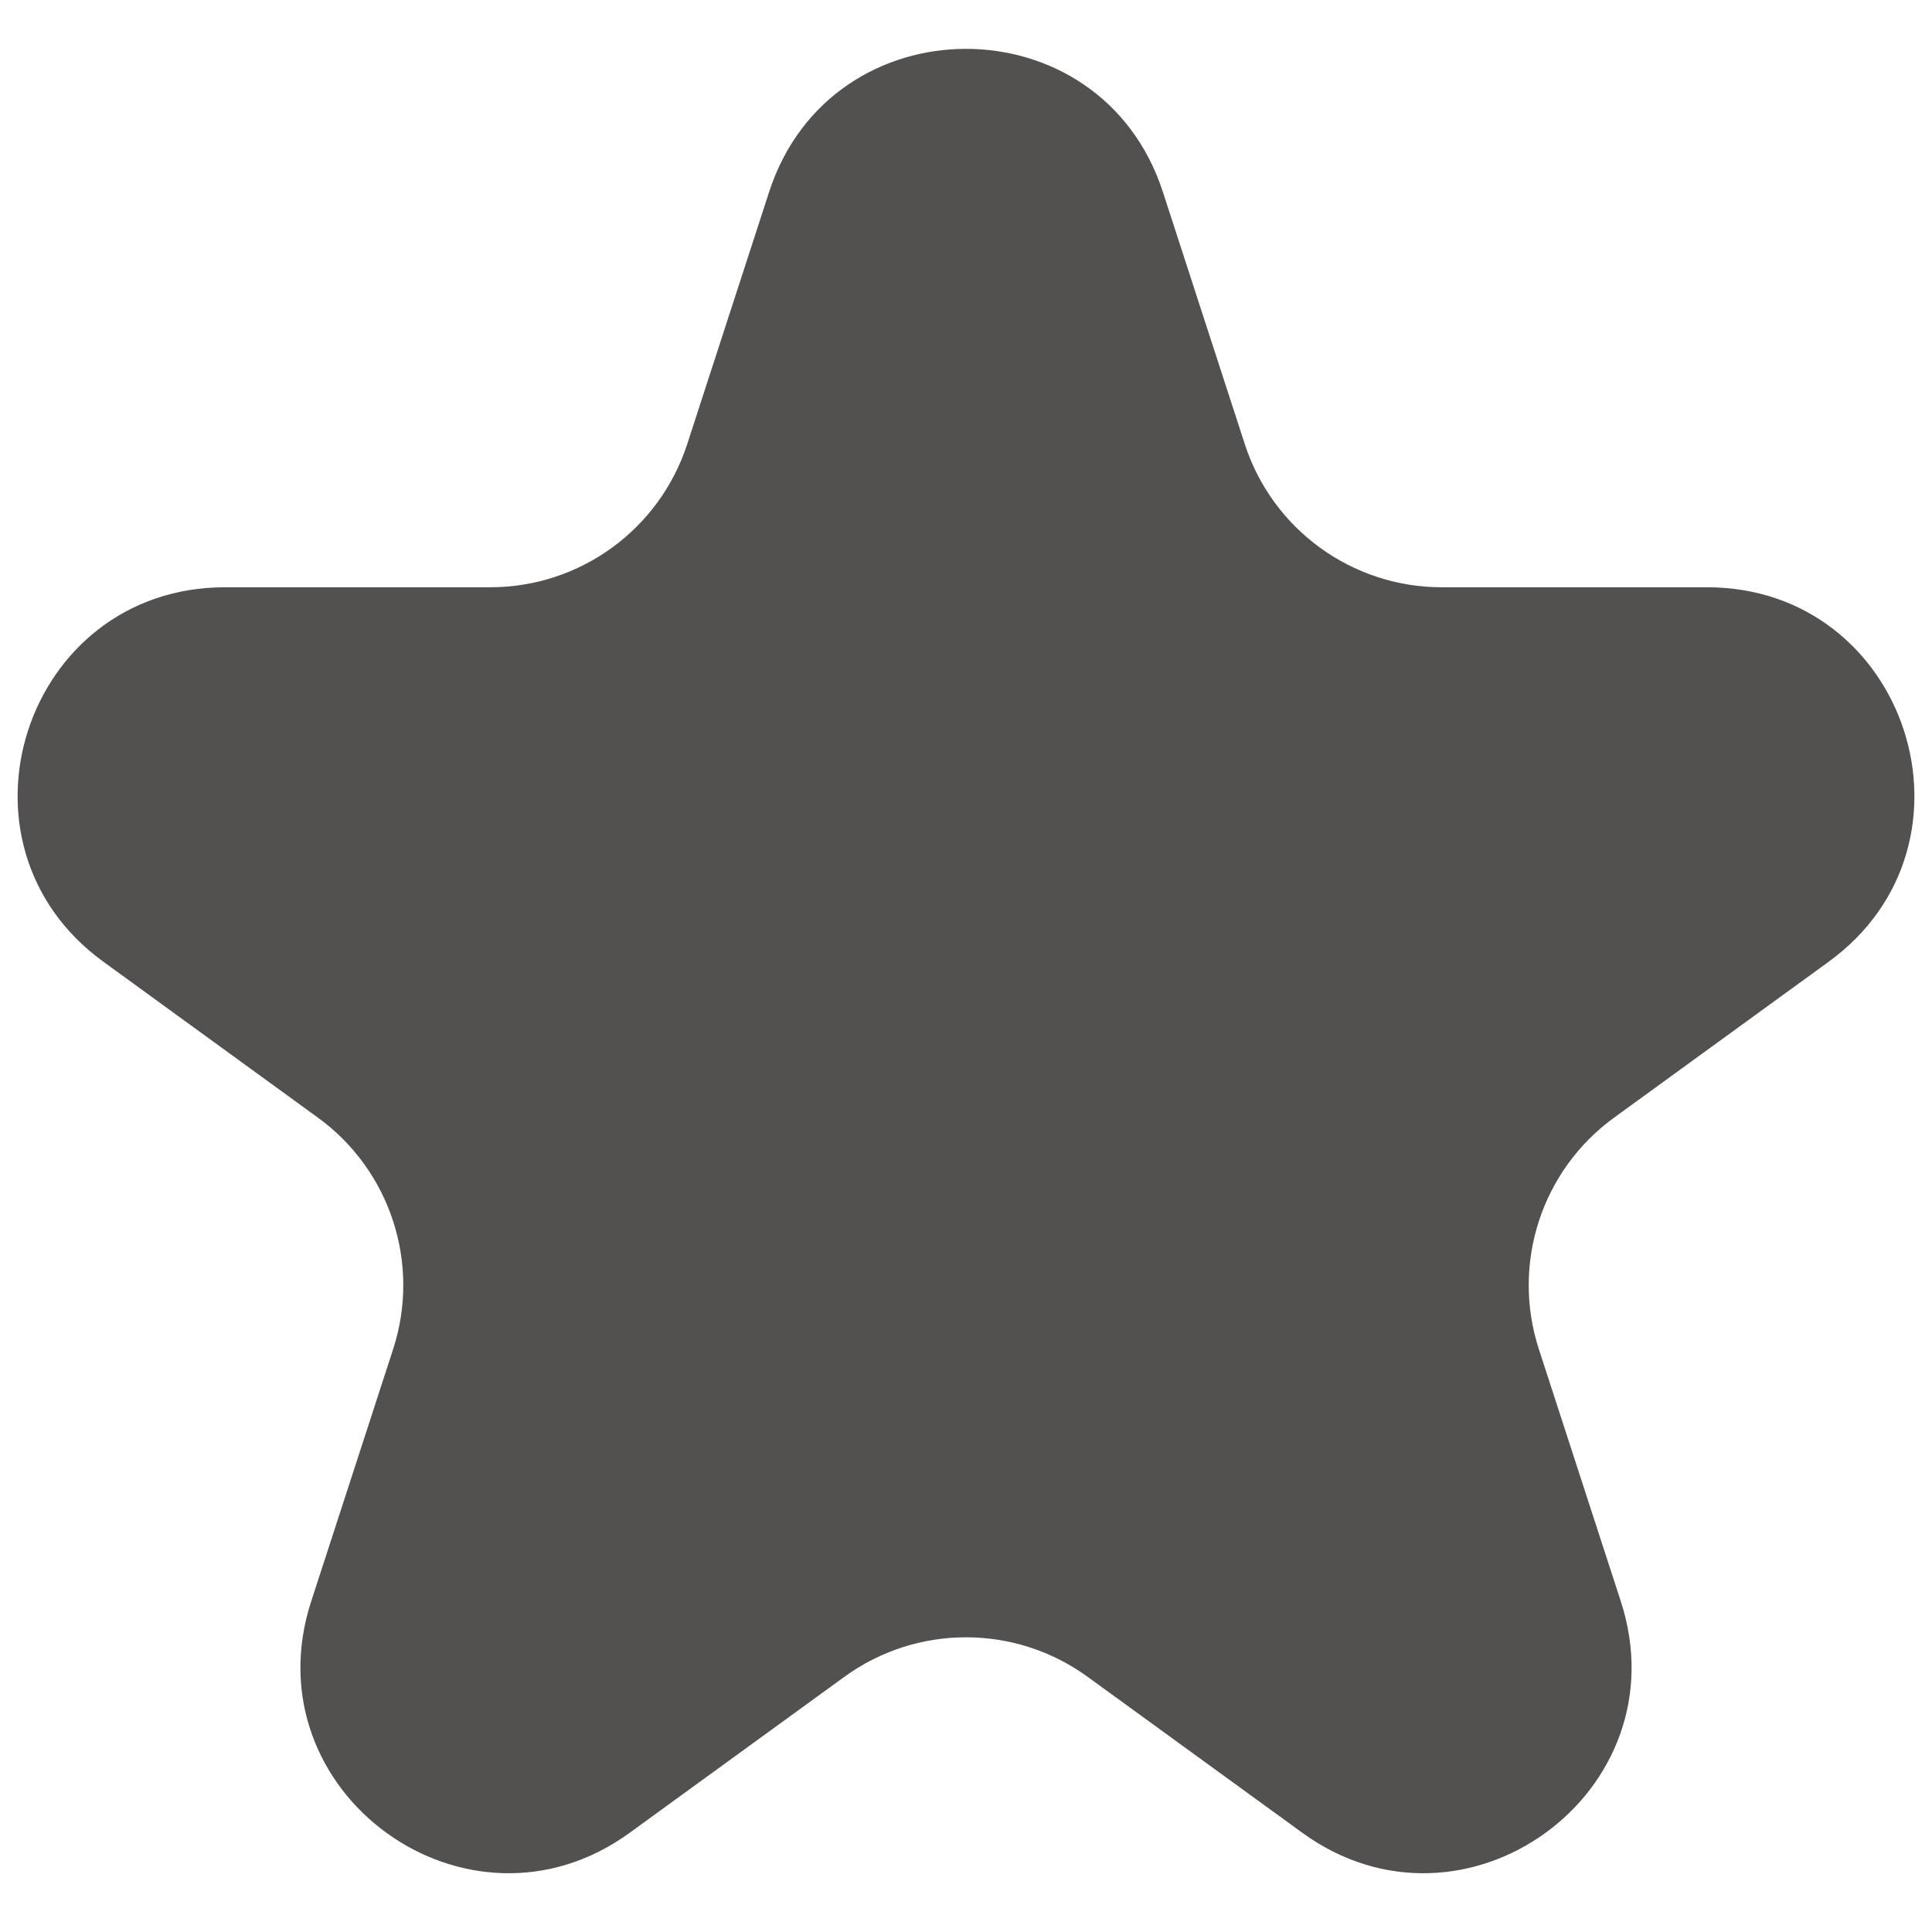 <svg width="28" height="28" viewBox="0 0 28 28" fill="none" xmlns="http://www.w3.org/2000/svg">
<path d="M11.147 2.781C12.045 0.017 15.955 0.017 16.853 2.781L18.041 6.438C18.443 7.674 19.595 8.511 20.894 8.511H24.739C27.645 8.511 28.854 12.229 26.503 13.938L23.392 16.198C22.341 16.962 21.901 18.316 22.302 19.552L23.49 23.208C24.388 25.972 21.225 28.27 18.874 26.562L15.763 24.302C14.712 23.538 13.288 23.538 12.237 24.302L9.126 26.562C6.775 28.27 3.612 25.972 4.51 23.208L5.698 19.552C6.099 18.316 5.659 16.962 4.608 16.198L1.498 13.938C-0.854 12.229 0.355 8.511 3.261 8.511H7.106C8.405 8.511 9.557 7.674 9.959 6.438L11.147 2.781Z" fill="#535050"/>
</svg>
